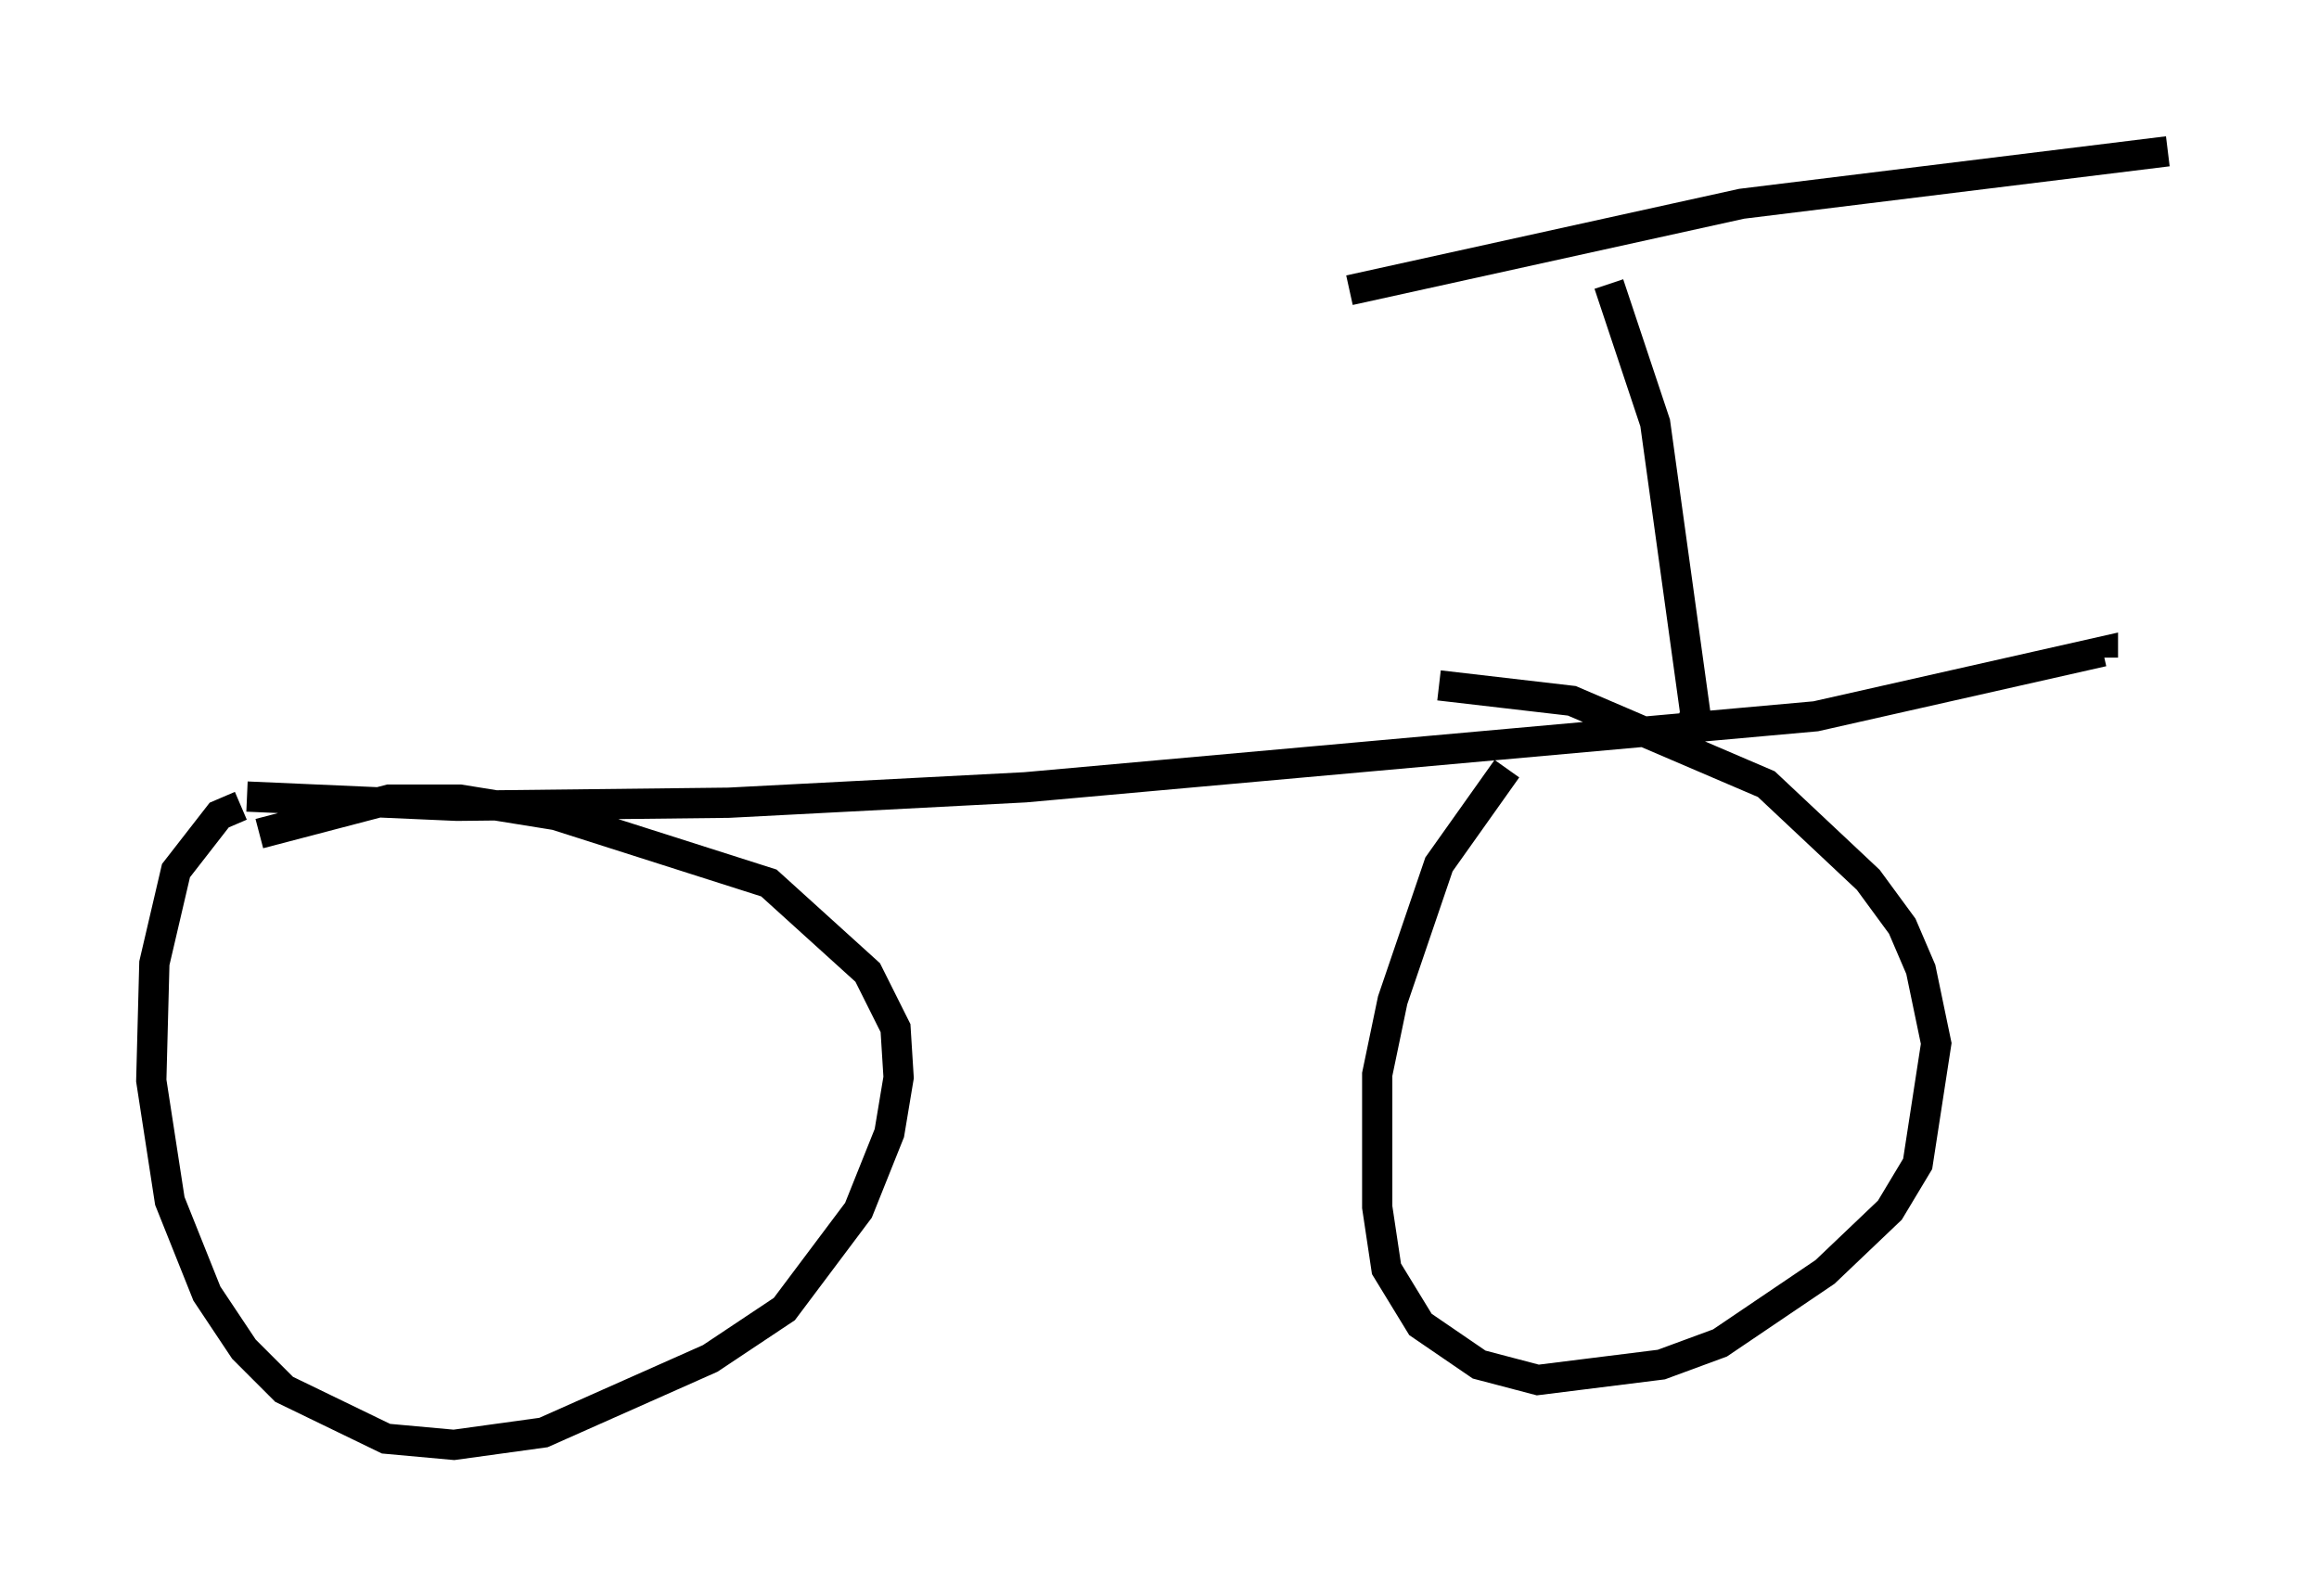 <?xml version="1.0" encoding="utf-8" ?>
<svg baseProfile="full" height="52.773" version="1.1" width="76.661" xmlns="http://www.w3.org/2000/svg" xmlns:ev="http://www.w3.org/2001/xml-events" xmlns:xlink="http://www.w3.org/1999/xlink"><defs /><rect fill="white" height="52.773" width="76.661" x="0" y="0" /><path d="M51.857, 24.09 m-2.042, 1.327 l-2.246, 3.165 -1.531, 4.492 l-0.51, 2.45 0.0, 4.39 l0.306, 2.042 1.123, 1.838 l1.94, 1.327 1.94, 0.51 l4.083, -0.51 1.94, -0.715 l3.471, -2.348 2.144, -2.042 l0.919, -1.531 0.613, -3.981 l-0.51, -2.45 -0.613, -1.429 l-1.123, -1.531 -3.369, -3.165 l-6.431, -2.756 -4.39, -0.51 m-39.609, 3.981 l-0.715, 0.306 -1.429, 1.838 l-0.715, 3.063 -0.102, 3.879 l0.613, 3.981 1.225, 3.063 l1.225, 1.838 1.327, 1.327 l3.369, 1.633 2.246, 0.204 l2.96, -0.408 5.513, -2.45 l2.45, -1.633 2.45, -3.267 l1.021, -2.552 0.306, -1.838 l-0.102, -1.633 -0.919, -1.838 l-3.267, -2.96 -7.044, -2.246 l-3.165, -0.51 -2.348, 0.0 l-4.288, 1.123 m-0.408, -1.225 l6.942, 0.306 8.983, -0.102 l9.8, -0.51 26.134, -2.348 l9.494, -2.144 0.0, 0.204 m-13.781, 2.756 l0.306, -0.919 -1.327, -9.596 l-1.531, -4.594 m-8.575, 0.204 l12.965, -2.858 14.088, -1.735 " fill="none" stroke="black" stroke-width="1" /></svg>